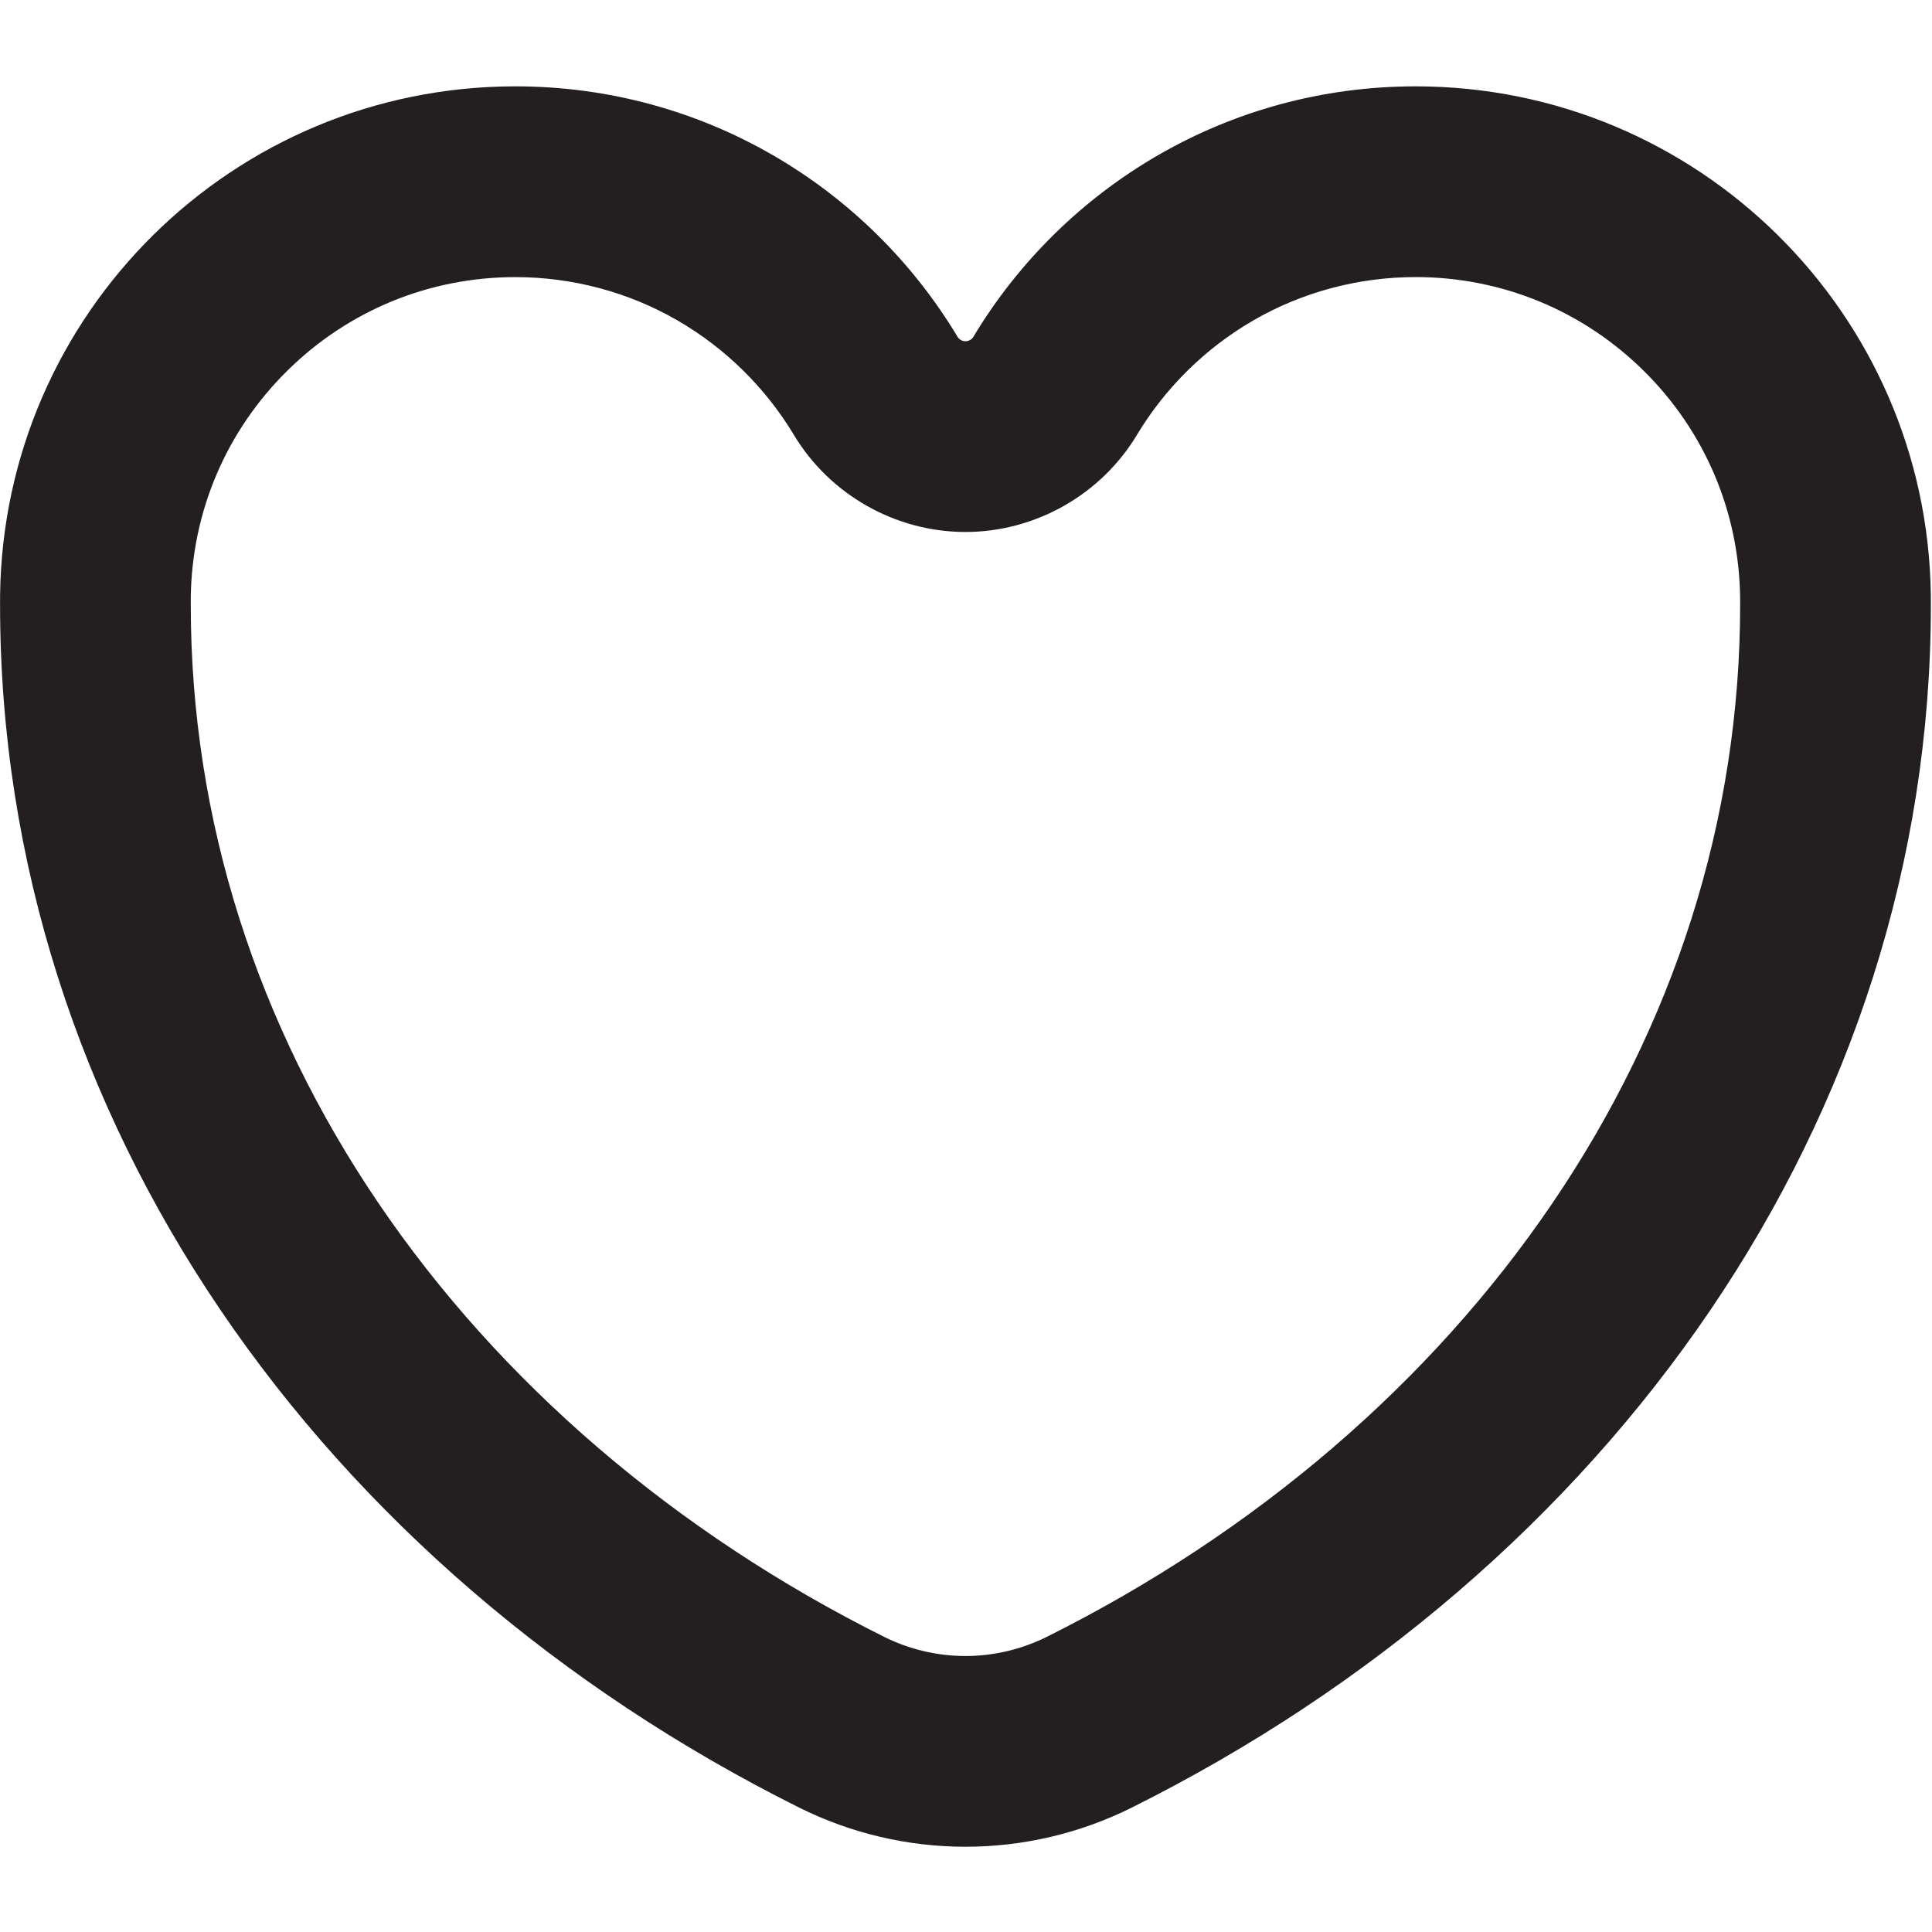 <?xml version="1.0" encoding="UTF-8"?>
<svg id="Layer_98" data-name="Layer 98" xmlns="http://www.w3.org/2000/svg" viewBox="0 0 850.91 850.91">
  <defs>
    <style>
      .cls-1 {
        fill: #231f20;
        stroke-width: 0px;
      }
    </style>
  </defs>
  <path class="cls-1" d="M623.45,122.03c37.86,0,73.55,14.66,100.48,41.27,26.91,26.59,41.99,62.05,42.47,99.84,0,.06,0,.11,0,.17v.22c0,.63,0,1.26.01,1.89v1.07c0,46.93-7.22,93.43-21.47,138.22-13.9,43.71-34.47,85.8-61.15,125.12-53.62,79.03-130.64,145.1-222.73,191.07-11.08,5.53-23.48,8.46-35.84,8.46s-24.76-2.92-35.84-8.45c-92.1-45.97-169.12-112.04-222.74-191.07-26.68-39.32-47.25-81.42-61.15-125.12-14.25-44.79-21.47-91.29-21.47-138.22v-1.07c0-.63.01-1.26,0-1.89v-.22c0-.06,0-.11,0-.17.48-37.79,15.56-73.24,42.47-99.83,26.93-26.61,62.62-41.27,100.48-41.27,25.15,0,49.84,6.59,71.41,19.07,21.03,12.16,38.76,29.6,51.28,50.44,15.84,26.36,44.79,42.74,75.53,42.74s59.7-16.38,75.54-42.75c12.52-20.83,30.25-38.27,51.28-50.44,21.57-12.47,46.26-19.07,71.41-19.07M623.45,38.03c-82.67,0-155.01,44.2-194.7,110.24-.8,1.34-2.17,2.01-3.53,2.01s-2.73-.67-3.53-2.01c-39.68-66.05-112.03-110.24-194.7-110.24C102.62,38.03,1.61,138.07.04,262.07c0,.68-.02,1.36,0,2.05-.01.29-.01.59-.01.88v1.49C.02,493.3,141.69,691.16,351.86,796.06c23.1,11.53,48.23,17.3,73.36,17.3s50.26-5.77,73.36-17.3c210.16-104.9,351.83-302.76,351.83-529.57v-1.49c0-.29,0-.59-.01-.88.01-.69,0-1.37-.01-2.05-1.57-124-102.57-224.04-226.94-224.04h0Z"/>
</svg>